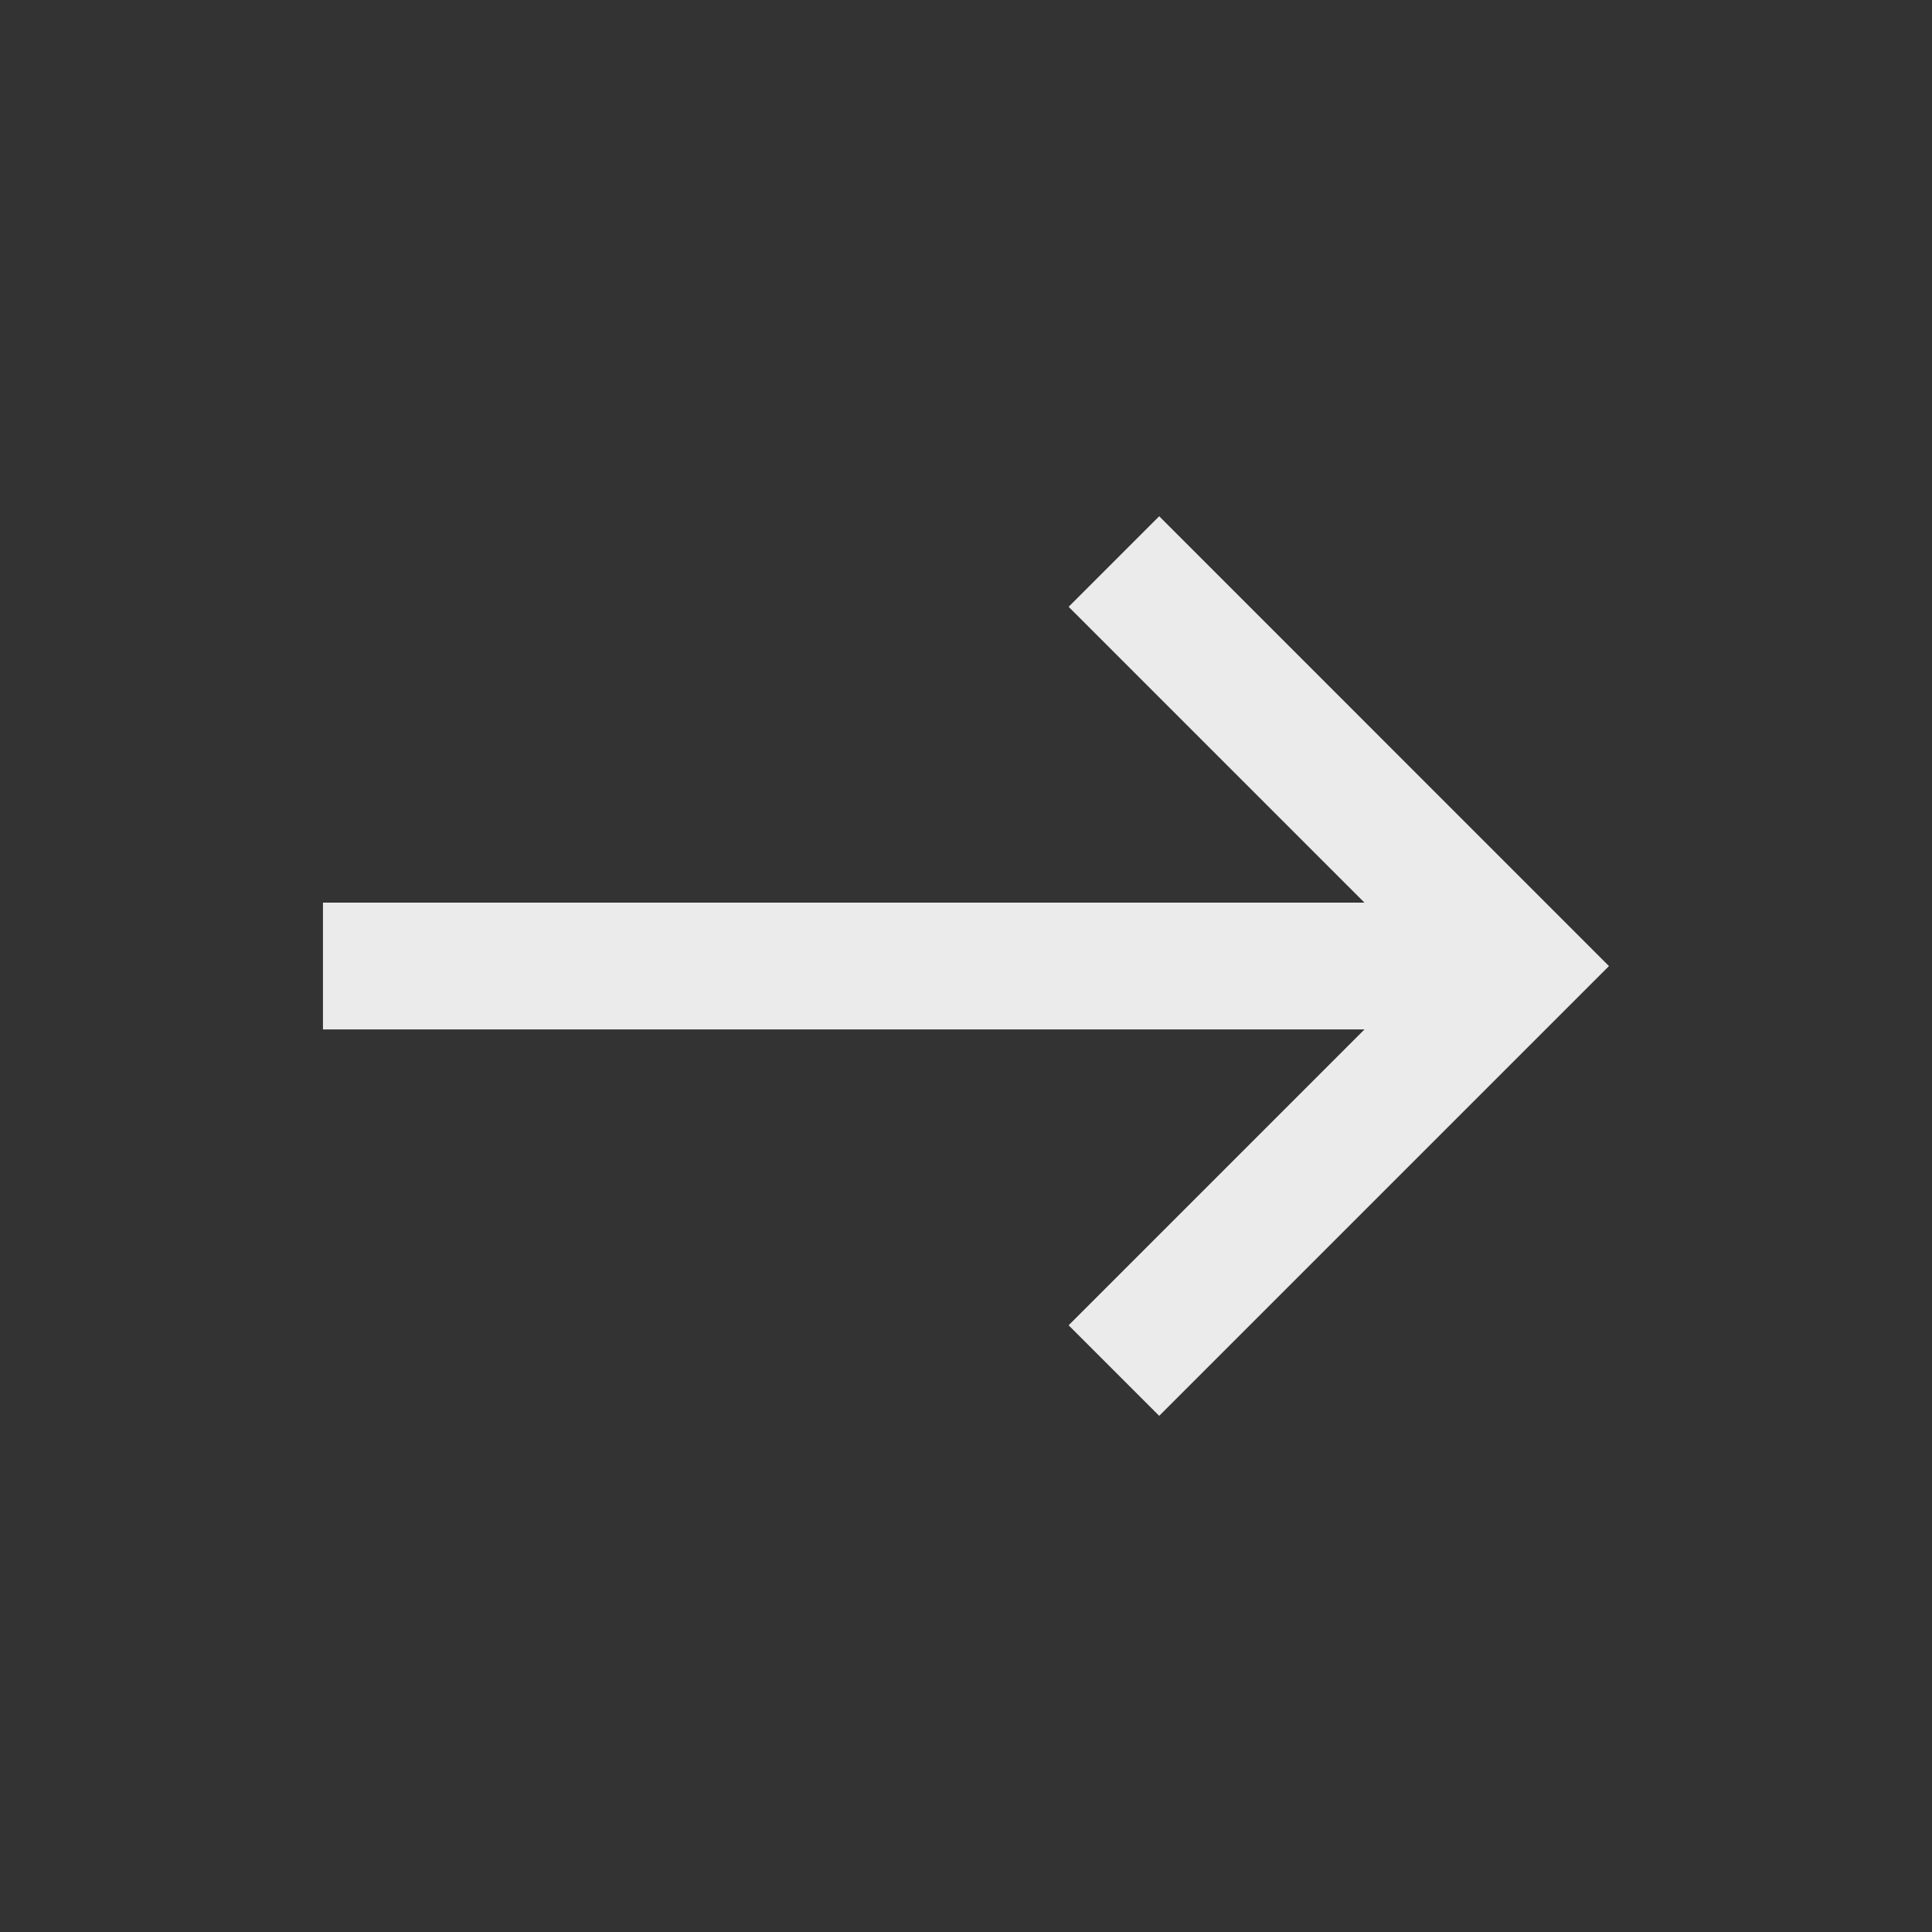 <!-- Generated by IcoMoon.io -->
<svg version="1.1" xmlns="http://www.w3.org/2000/svg" width="24" height="24" viewBox="0 0 24 24">
<rect x="0" y="0" width="24" height="24" fill="#333333" stroke="none"/>
<title>east</title>
<path fill="#ebebeb" d="M14.4 6.413l-1.125 1.125 3.675 3.675h-12.938v1.575h12.938l-3.675 3.675 1.125 1.125 5.587-5.587z"></path>
</svg>

